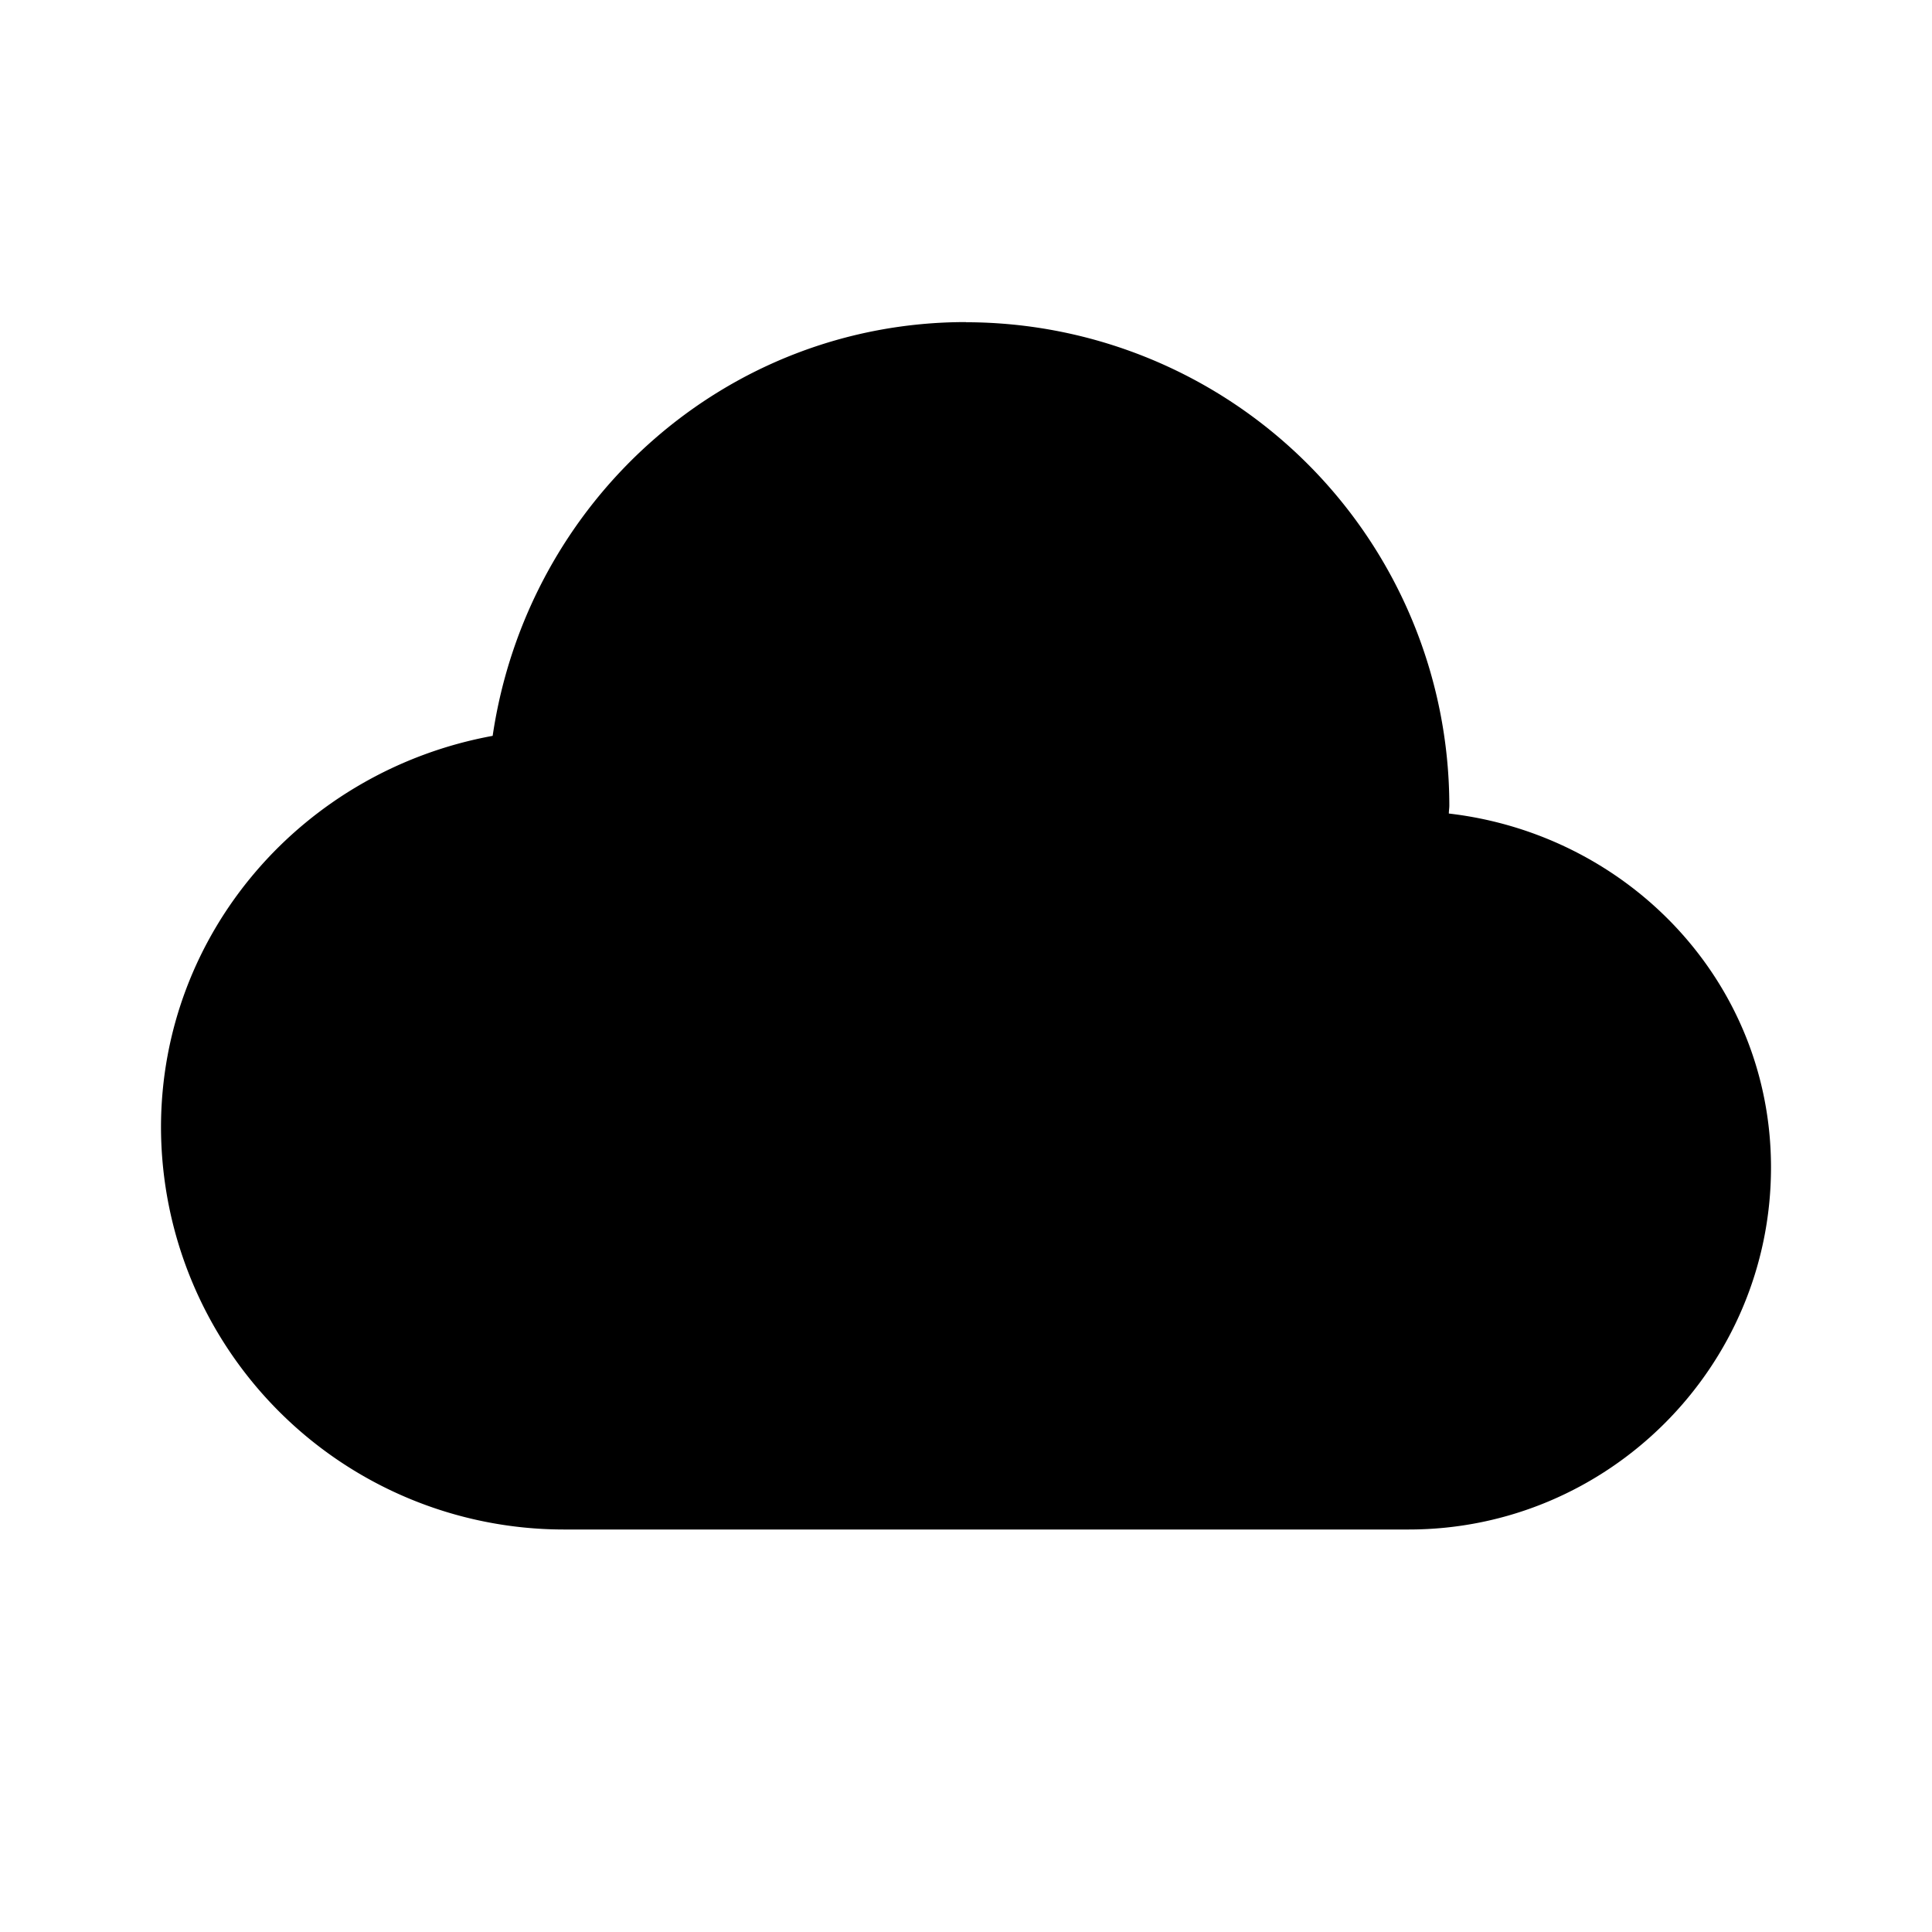 <svg xmlns="http://www.w3.org/2000/svg" viewBox="0 0 24 24"><path style="line-height:normal;font-variant-ligatures:normal;font-variant-position:normal;font-variant-caps:normal;font-variant-numeric:normal;font-variant-alternates:normal;font-feature-settings:normal;text-indent:0;text-align:start;text-decoration-line:none;text-decoration-style:solid;text-decoration-color:#000;text-transform:none;text-orientation:mixed;white-space:normal;shape-padding:0;isolation:auto;mix-blend-mode:normal;solid-color:#000;solid-opacity:1" d="M12 4.001c-2.987 0-5.449 2.223-5.88 5.14-2.35.431-4.117 2.438-4.12 4.86A5.006 5.006 0 0 0 7 19h10.5c2.48 0 4.5-2.02 4.5-4.498 0-2.302-1.767-4.137-4.002-4.396 0-.033.006-.066.006-.1A6.01 6.01 0 0 0 12 4.003z"/></svg>